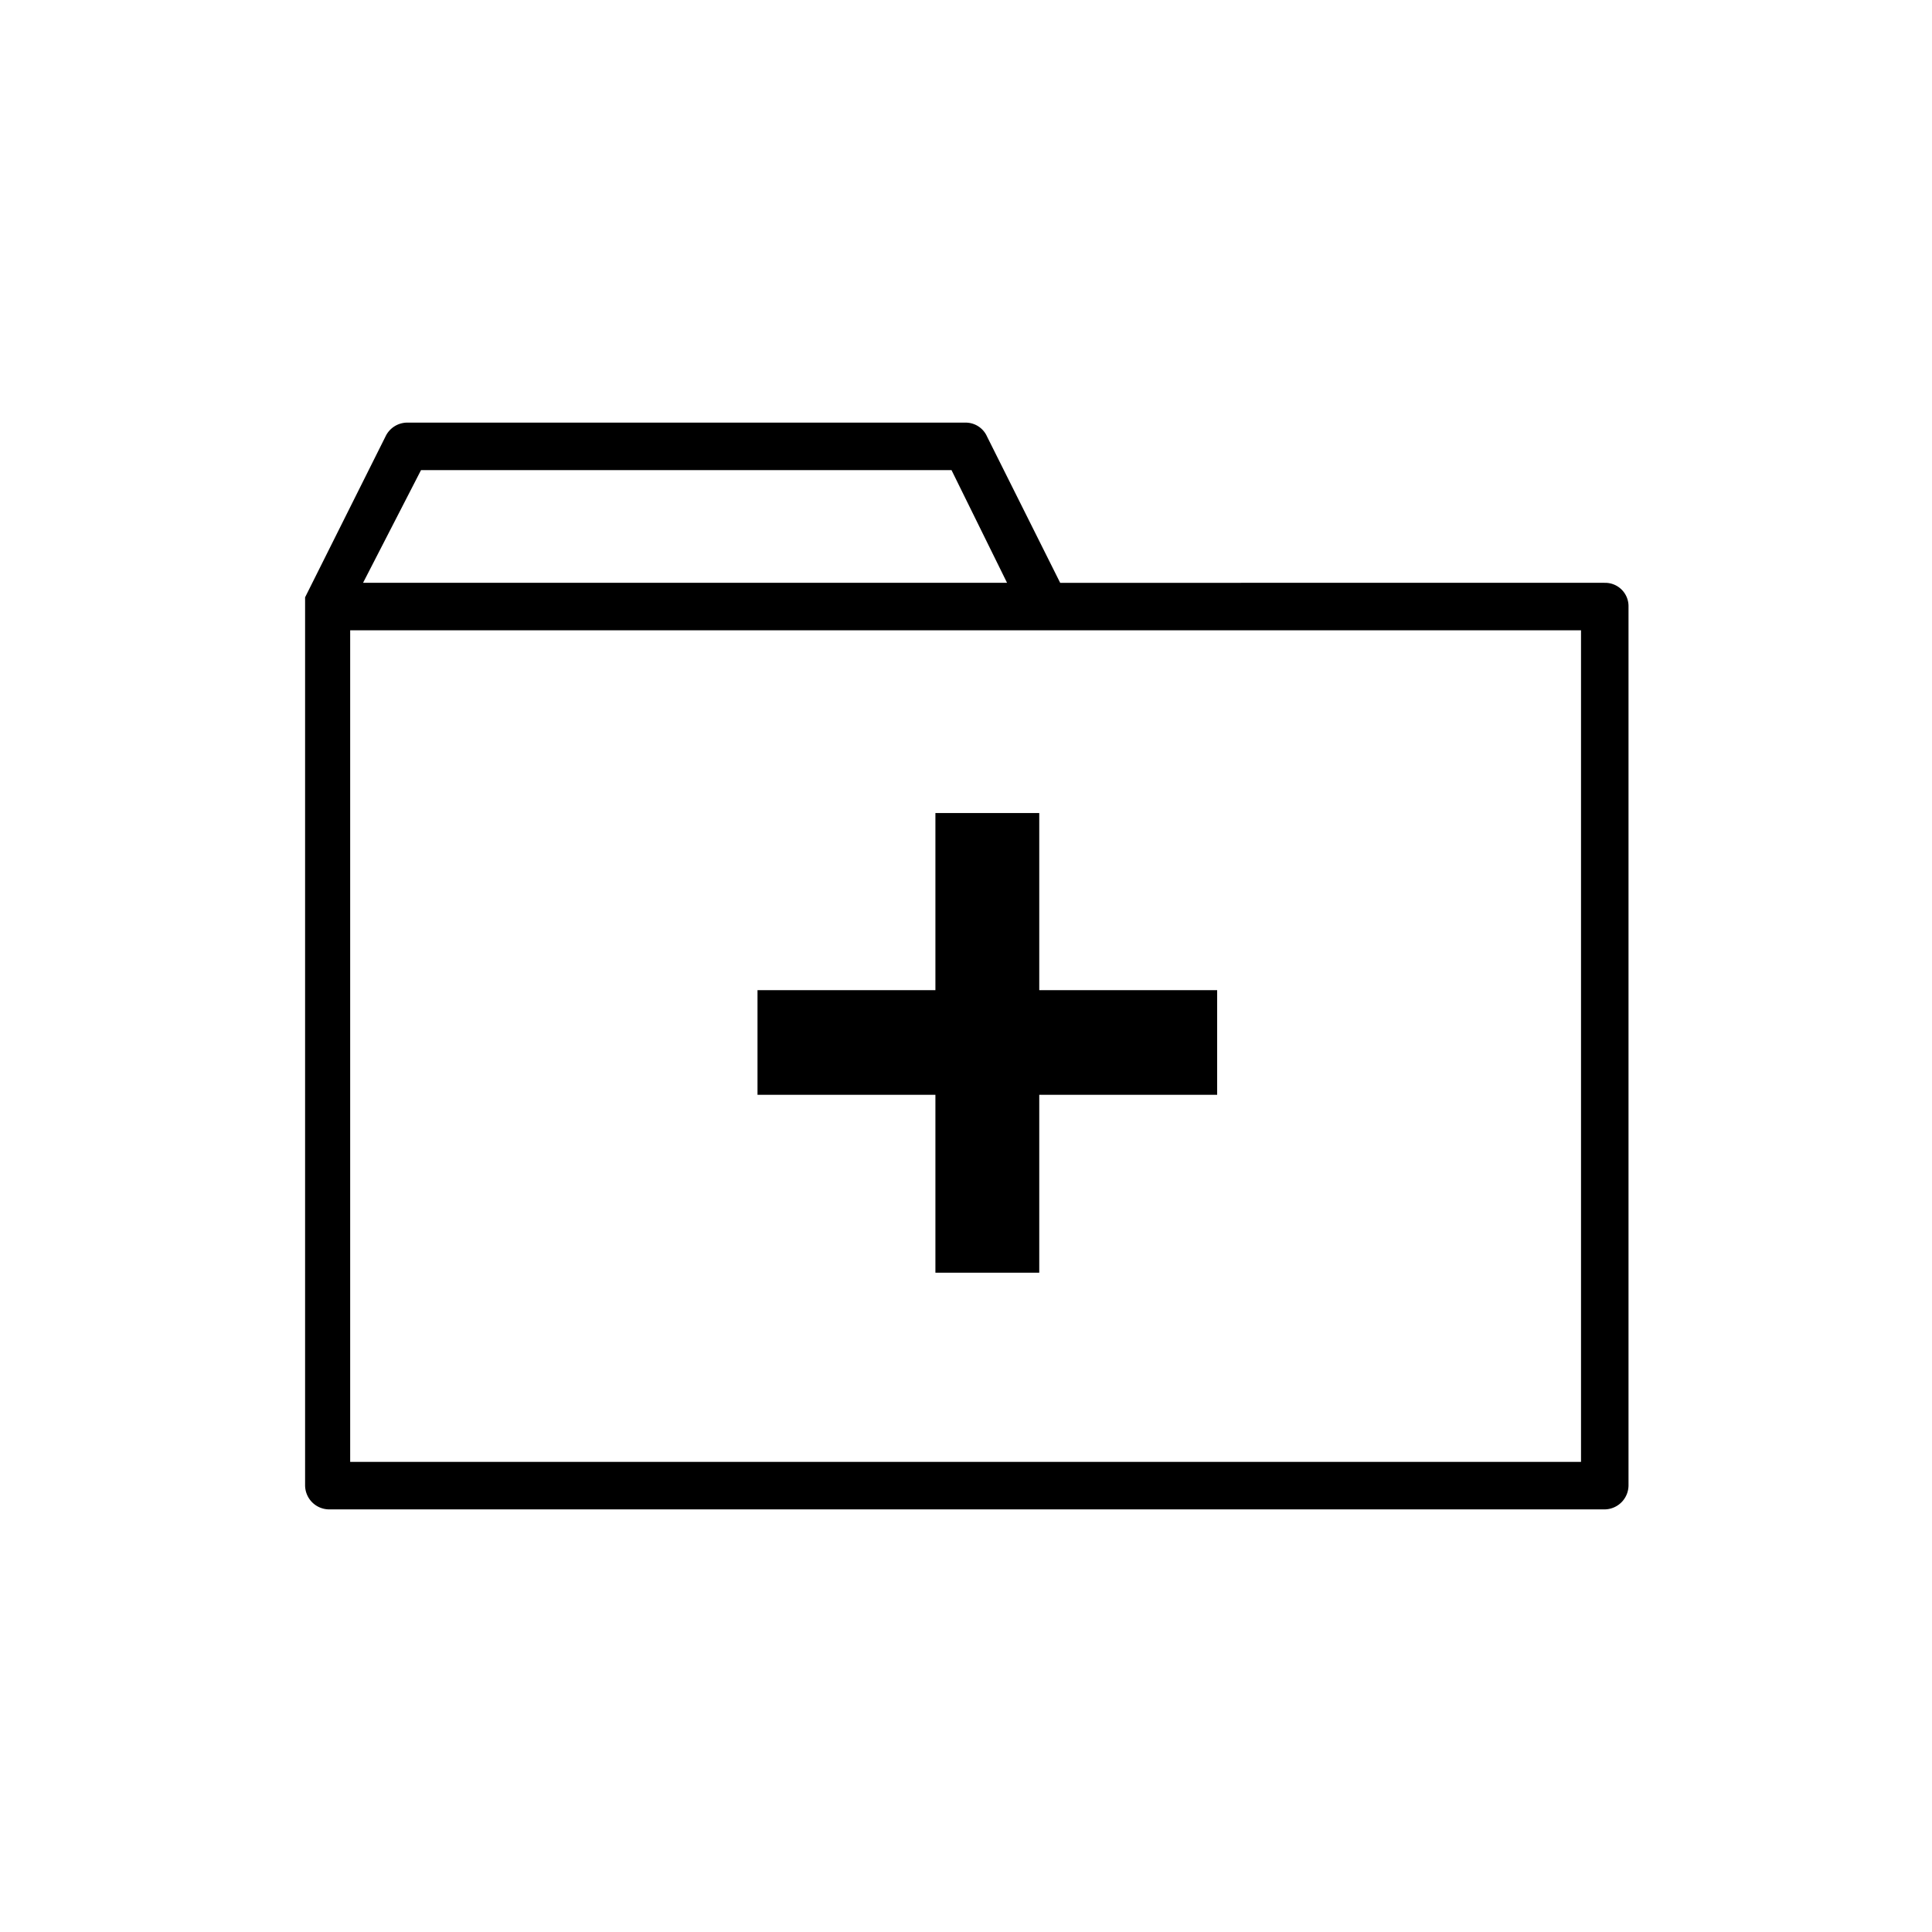 <svg id="Layer_1" data-name="Layer 1" xmlns="http://www.w3.org/2000/svg" viewBox="0 0 24 24"><title>E1X_ico_font</title><path d="M12.91,10.1H11.62v2.2H9.41v1.3h2.21v2.21h1.29V13.6h2.21V12.3H12.91Zm7-2.86H13.17l-.91-1.82A.29.29,0,0,0,12,5.25H5.05a.3.3,0,0,0-.26.17l-1,2s0,0,0,.06,0,0,0,.06V18.45a.3.3,0,0,0,.29.3H19.94a.3.3,0,0,0,.29-.3V7.53A.29.29,0,0,0,19.94,7.24ZM5.23,5.84h6.59l.69,1.4h-8ZM19.64,18.16H4.35V7.83H19.64Z"/></svg>